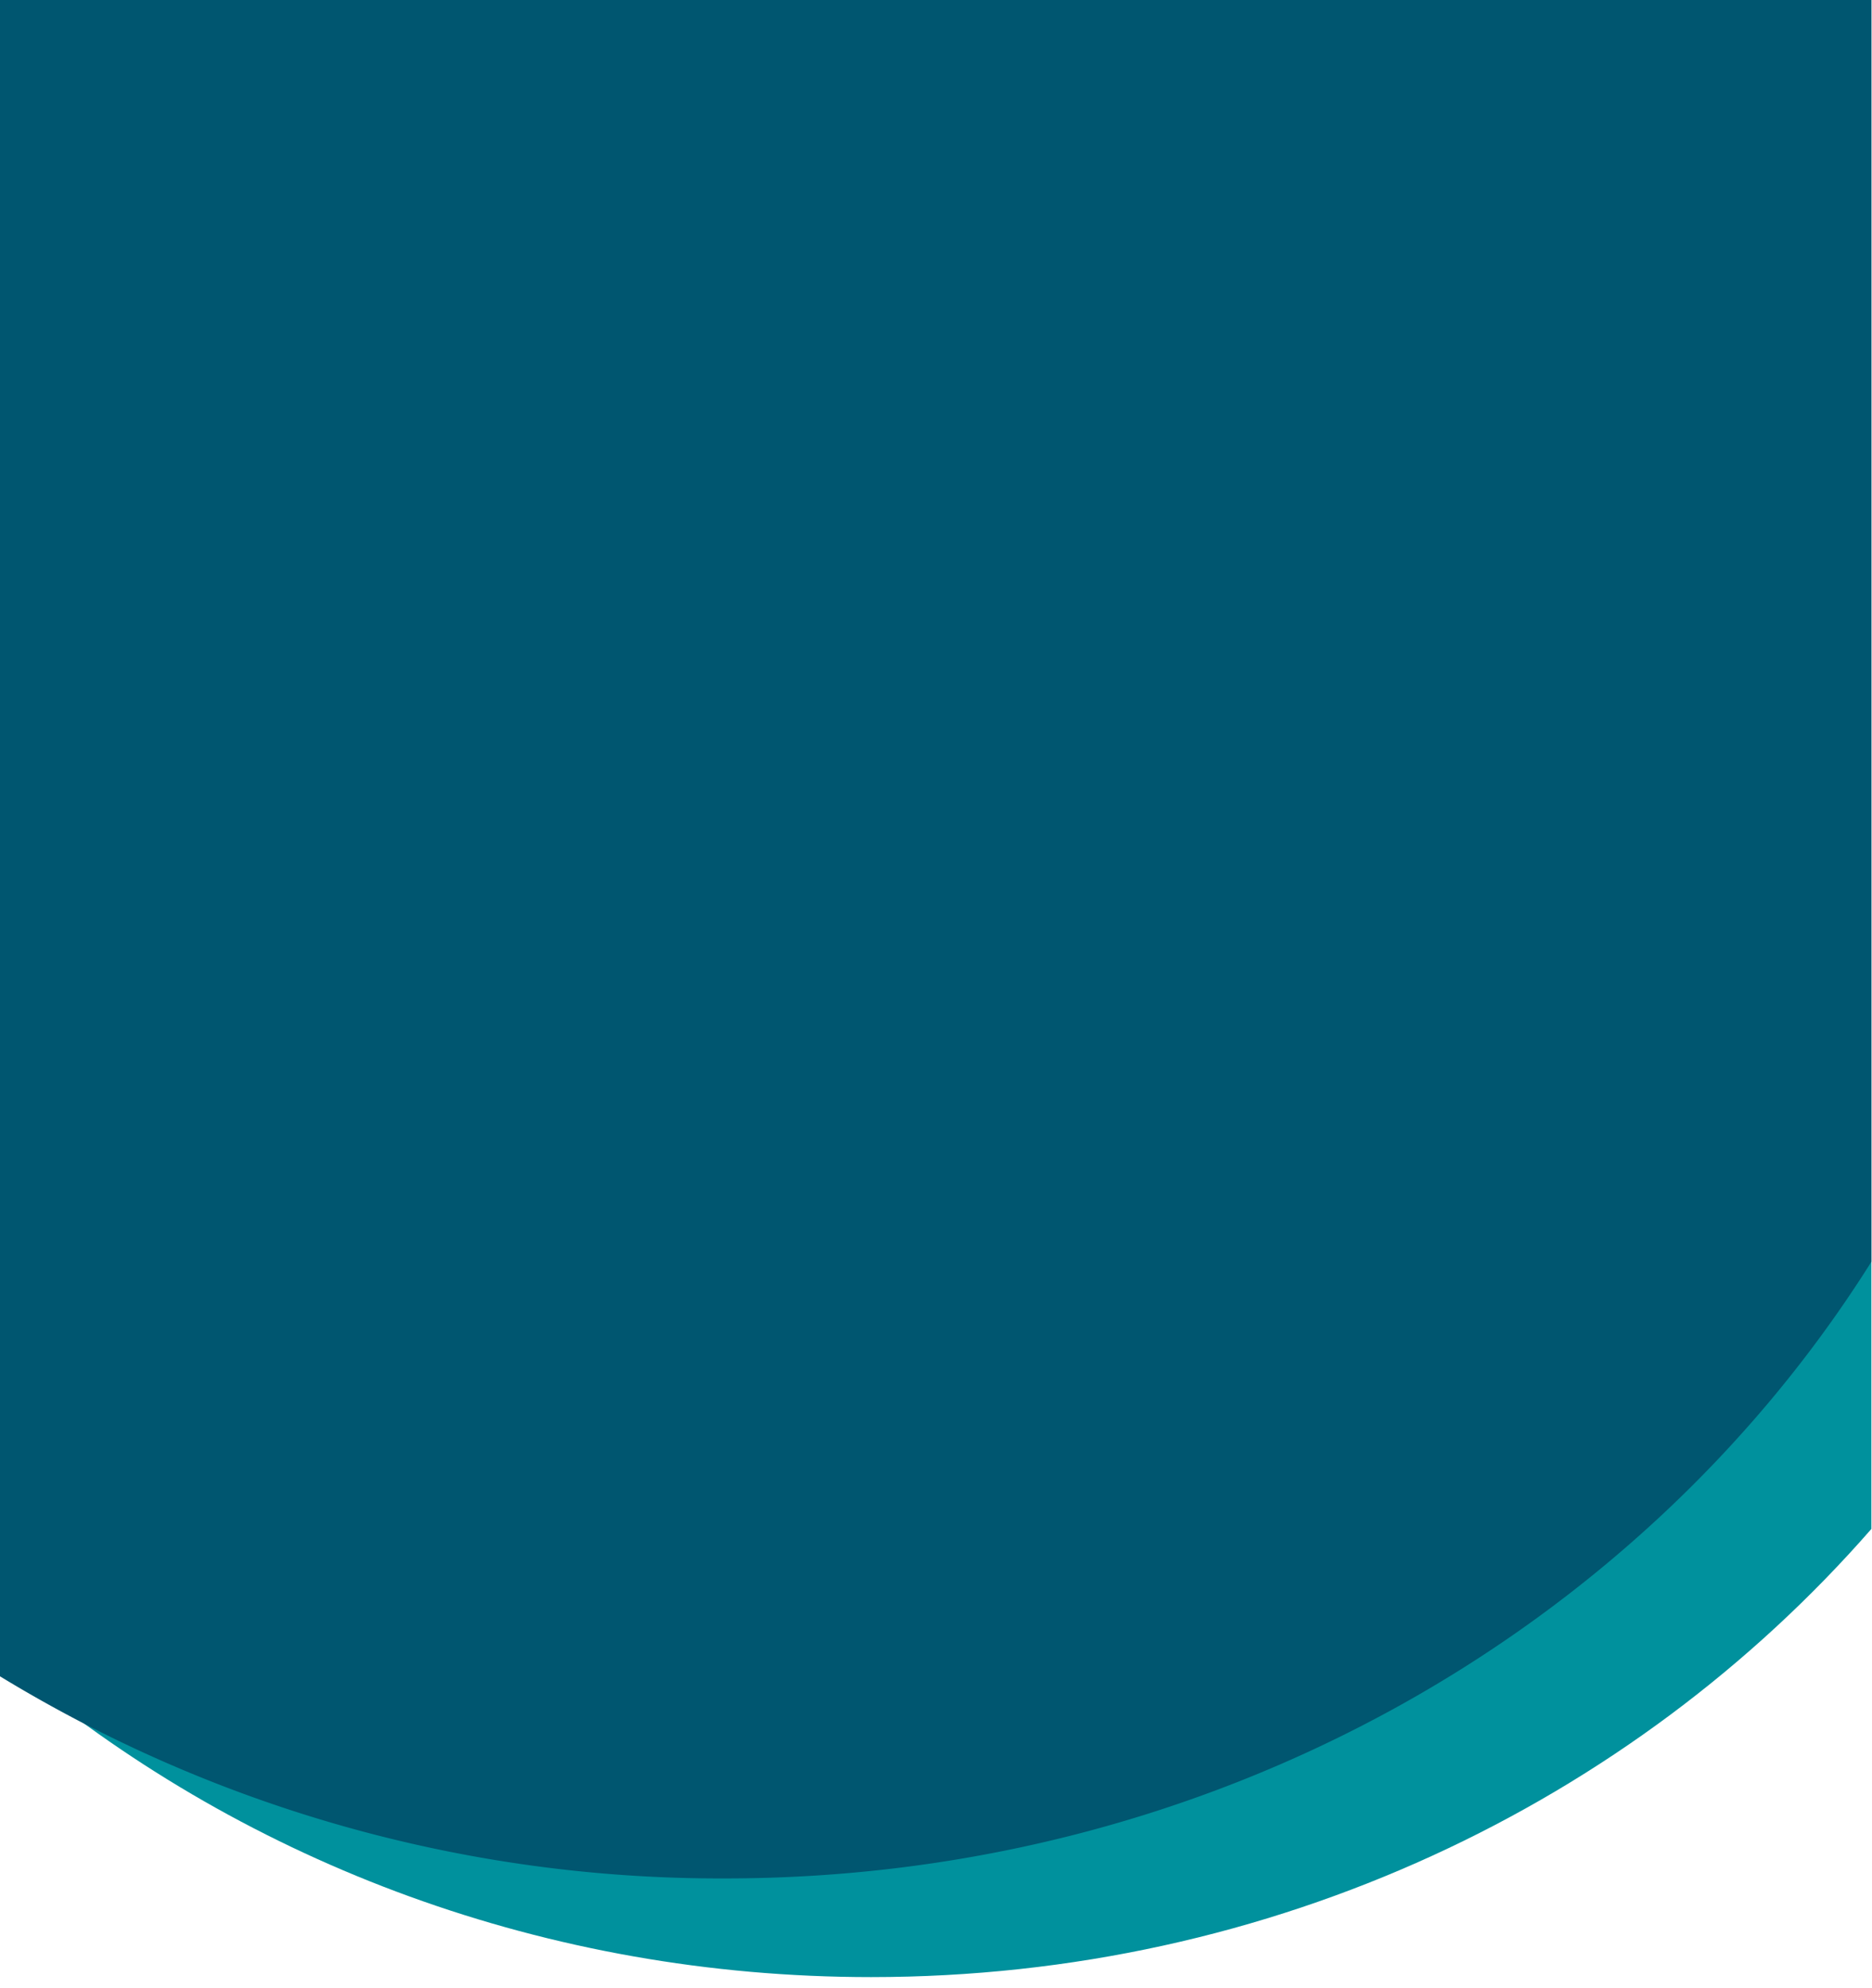 <svg id="Layer_1" data-name="Layer 1" xmlns="http://www.w3.org/2000/svg" xmlns:xlink="http://www.w3.org/1999/xlink" viewBox="0 0 306 325"><defs><style>.cls-1{fill:none;}.cls-2{clip-path:url(#clip-path);}.cls-3{fill: #00919D;}.cls-4{fill: #005670;}</style><clipPath id="clip-path"><rect class="cls-1" width="306" height="325"/></clipPath></defs><rect class="cls-1" width="306" height="325"/><g class="cls-2"><path id="Path_1" data-name="Path 1" class="cls-3" d="M305.9-3V249.93c-39.11,44.79-97.83,73.26-163.51,73.26-53.12,0-101.72-18.64-139-49.49-.64-.52-1.28-1-1.9-1.58l1.9,1.23V-3Z"/><g id="Group_1" data-name="Group 1"><path id="Path_2" data-name="Path 2" class="cls-4" d="M305.9-1.63V206.26C268,266.58,198.3,307.06,118.5,307.06A226.18,226.18,0,0,1-1.1,273.35V-3H305C305.33-2.55,305.62-2.09,305.9-1.63Z"/></g></g></svg>
